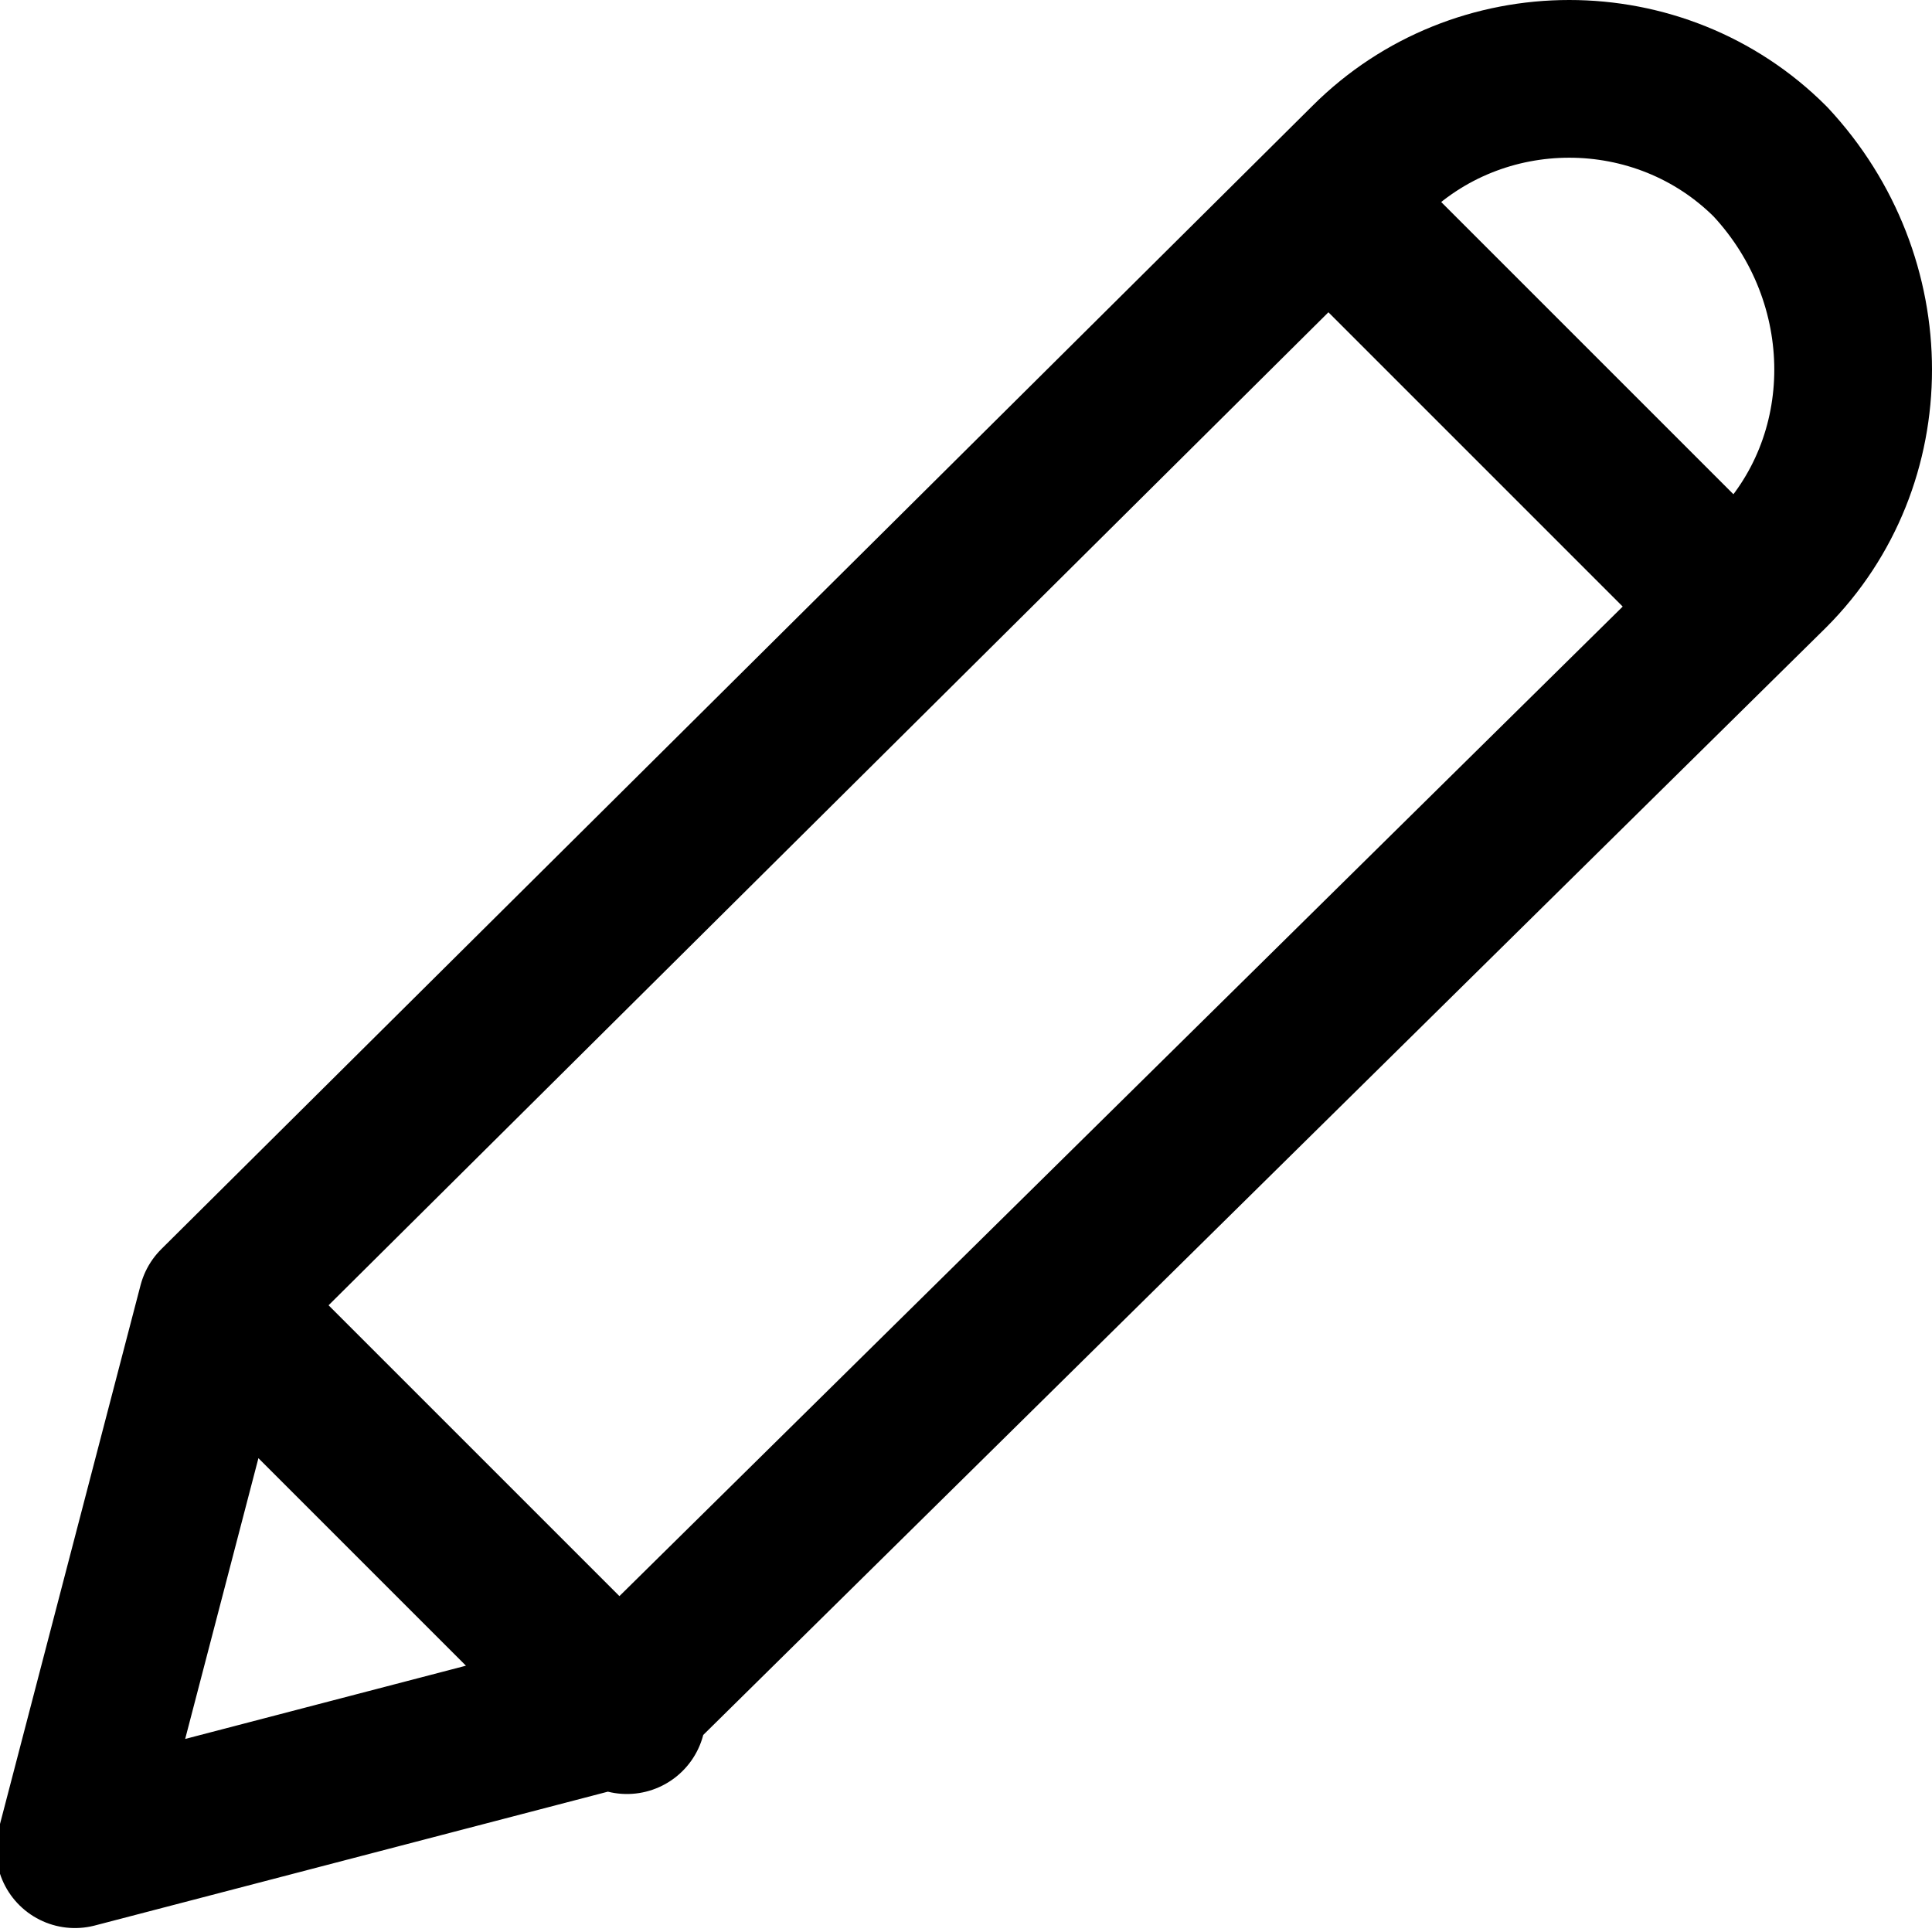 <svg version="1.1" x="0" y="0" viewBox="0 0 24.5 24.5" xml:space="preserve"><g fill="none" stroke="currentColor" stroke-width="2" stroke-linecap="round" stroke-linejoin="round"><path d="M22.45 2.05c-1.4-1.4-3.7-1.4-5.1 0l-14.6 14.5-1.8 6.9 6.9-1.8 14.6-14.4c1.4-1.4 1.4-3.7 0-5.2zM16.85 2.55l5.1 5.1M2.75 16.55l5.2 5.2"/></g></svg>